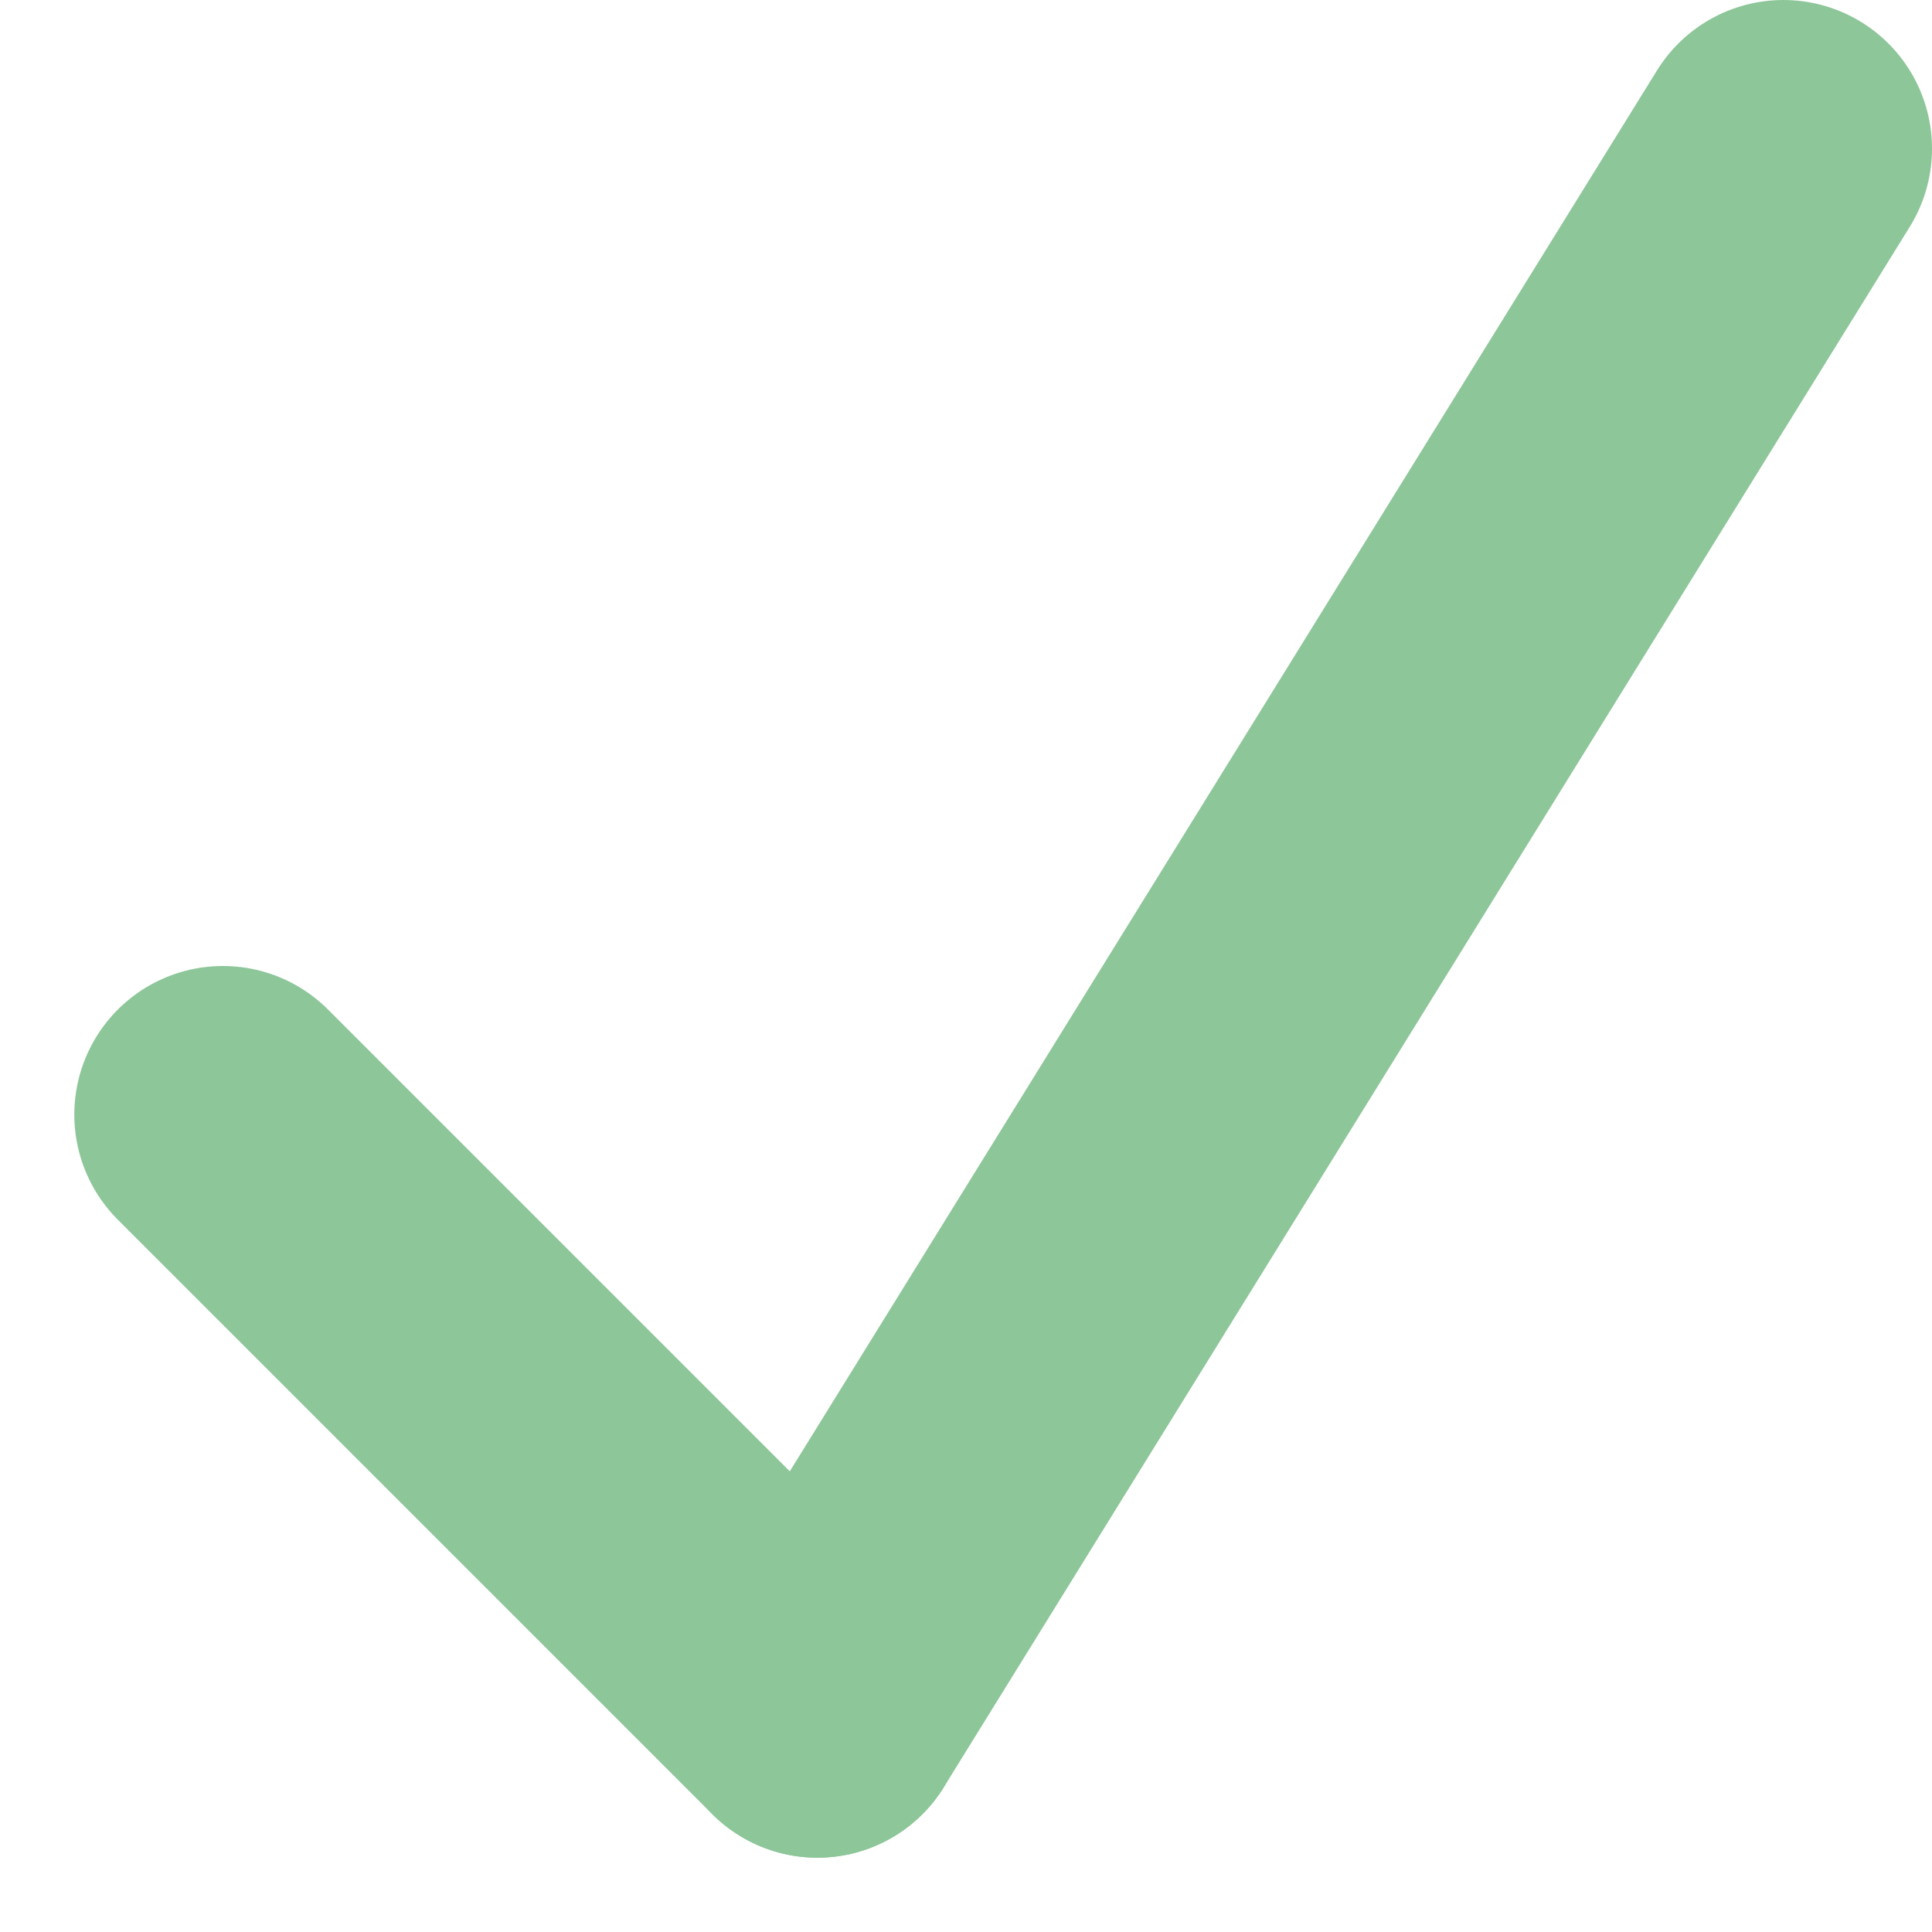 <?xml version="1.0" encoding="UTF-8"?>
<svg width="13px" height="13px" viewBox="0 0 13 13" version="1.1" xmlns="http://www.w3.org/2000/svg" xmlns:xlink="http://www.w3.org/1999/xlink">
    <title>Check</title>
    <g id="Components" stroke="none" stroke-width="1" fill="none" fill-rule="evenodd" stroke-linecap="round">
        <g id="Z.Components/Confirm" transform="translate(1, -3)" stroke="#8DC699" stroke-width="2">
            <g id="Group-11" transform="translate(0, 4)">
                <line x1="0.5" y1="6.5" x2="4.5" y2="10.5" id="Line-6"></line>
                <line x1="11" y1="0" x2="4.5" y2="10.5" id="Line-6-Copy"></line>
            </g>
        </g>
    </g>
</svg>